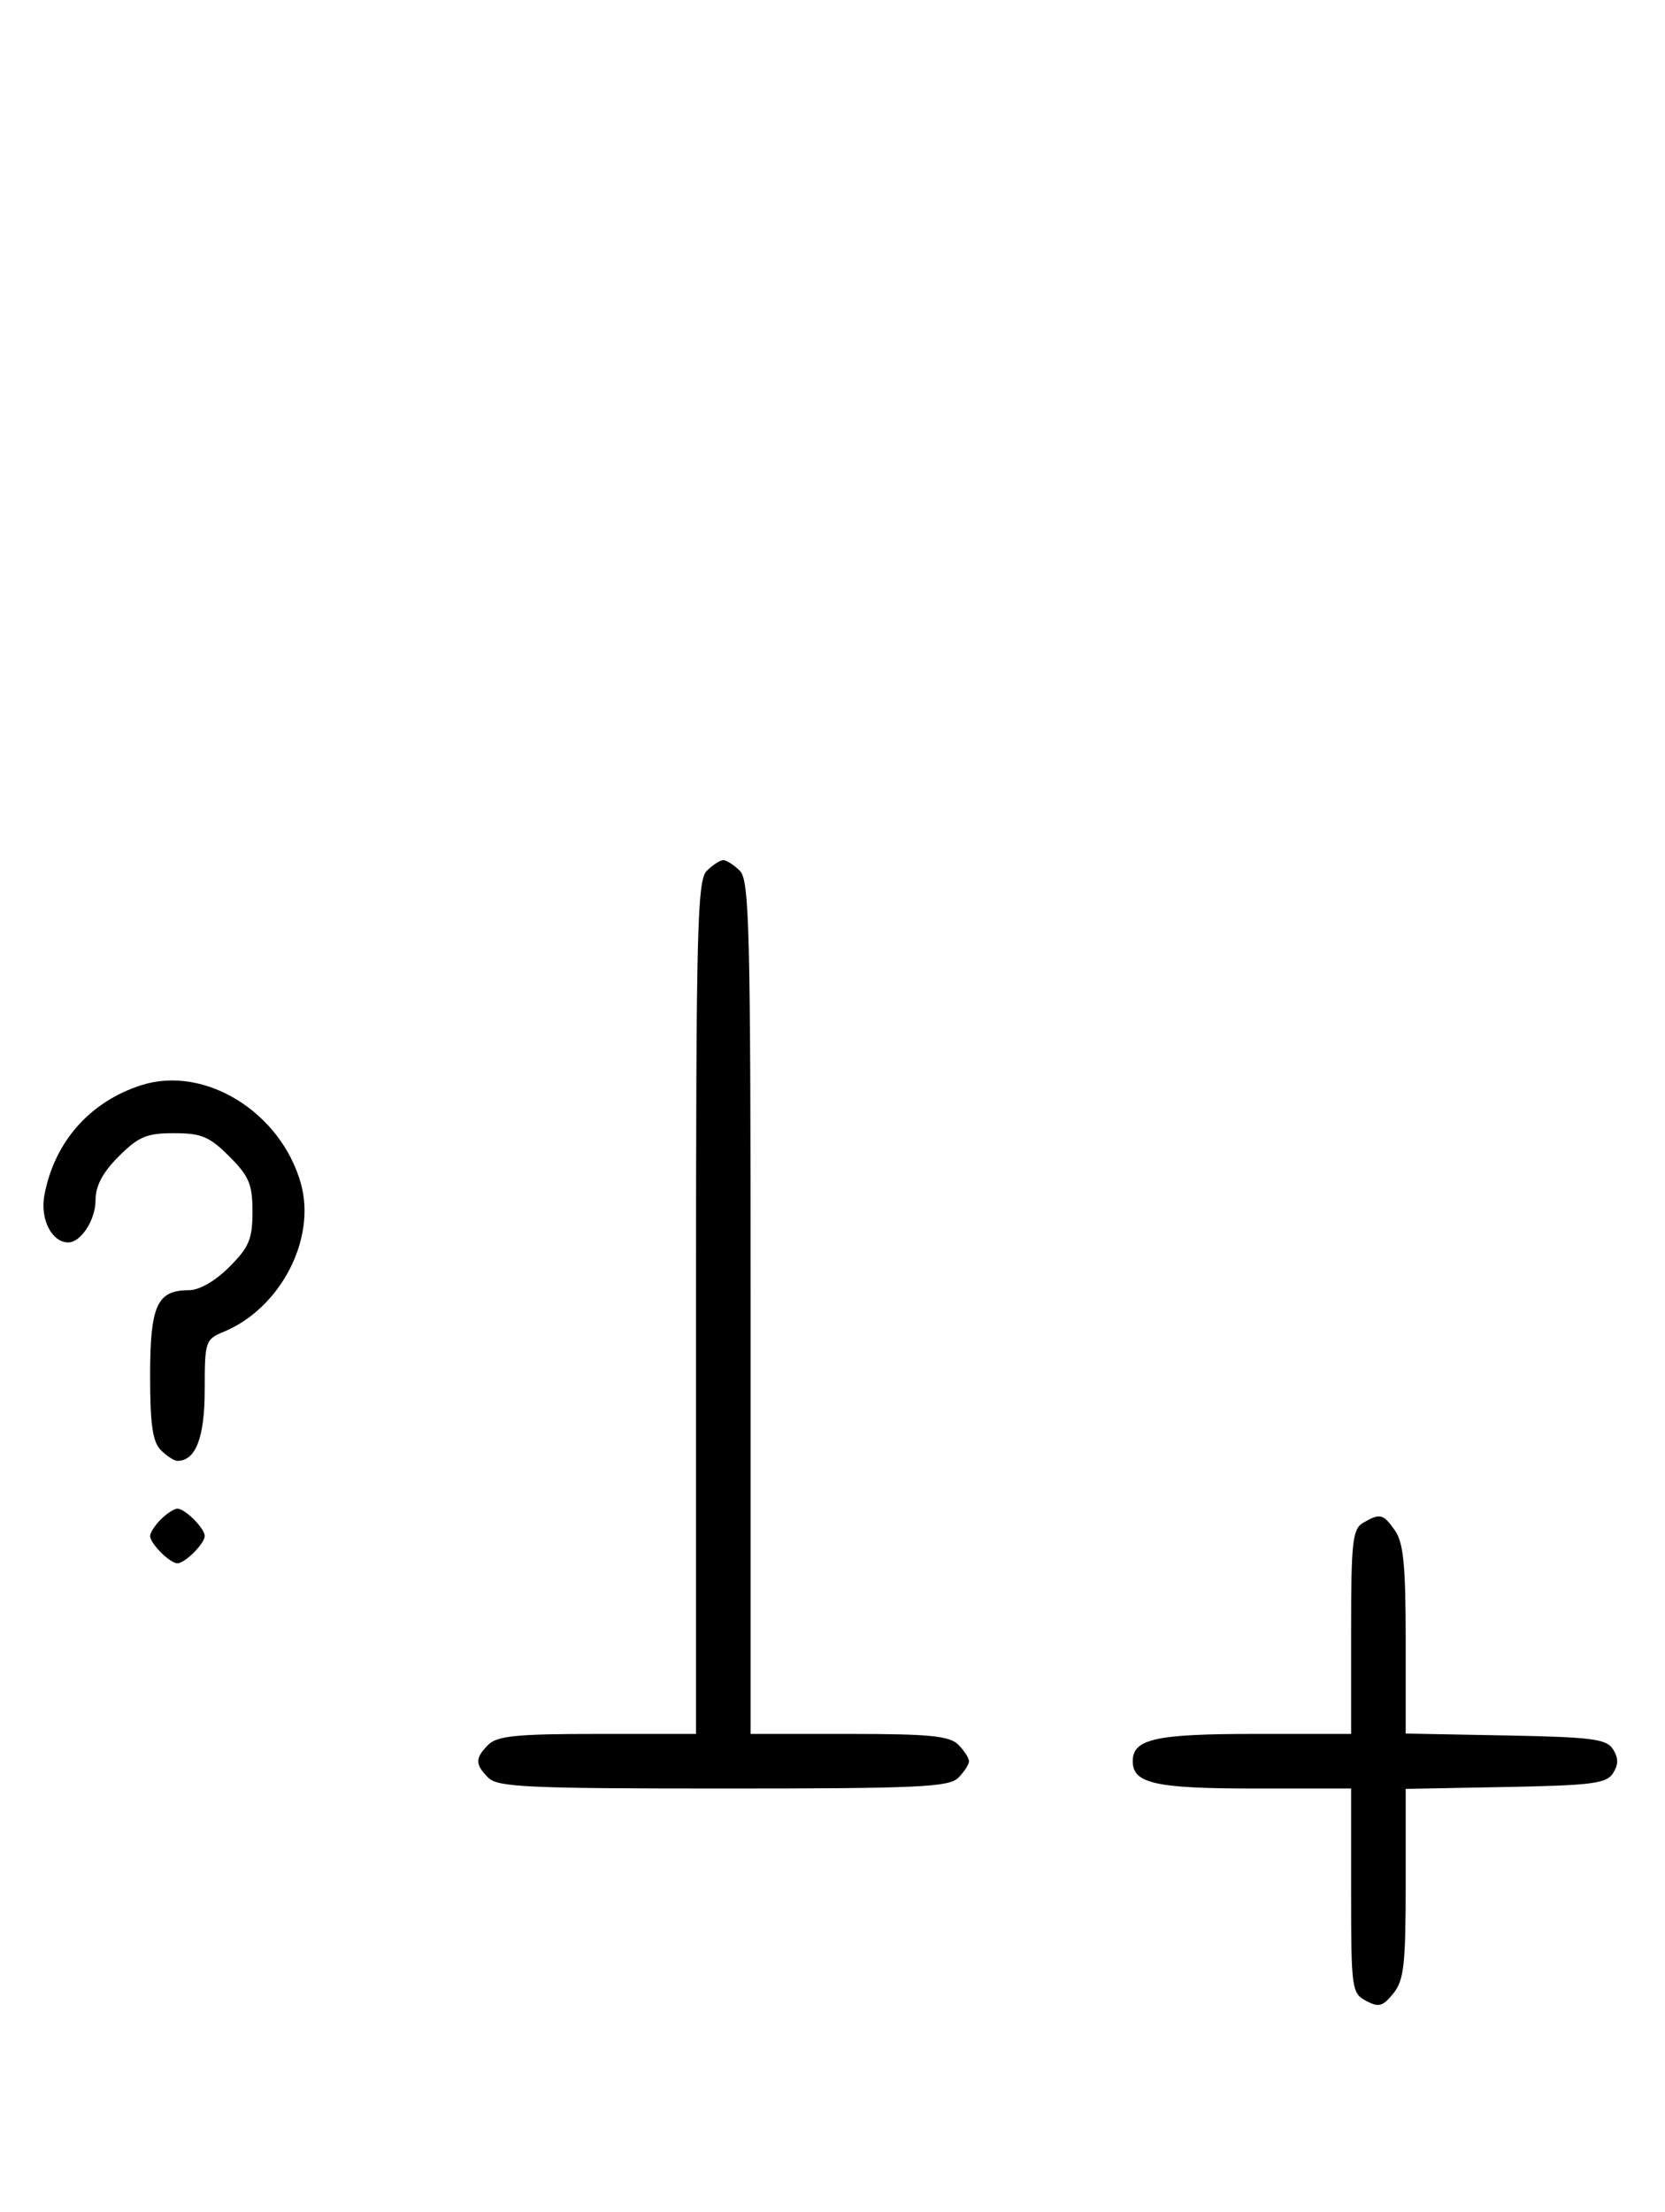 <svg xmlns="http://www.w3.org/2000/svg" width="244" height="324" viewBox="0 0 244 324" version="1.1">
	<path d="M 103.571 127.571 C 102.176 128.966, 102 136.152, 102 191.571 L 102 254 87.571 254 C 75.788 254, 72.855 254.288, 71.571 255.571 C 69.598 257.545, 69.598 258.455, 71.571 260.429 C 72.936 261.793, 77.463 262, 106 262 C 134.537 262, 139.064 261.793, 140.429 260.429 C 141.293 259.564, 142 258.471, 142 258 C 142 257.529, 141.293 256.436, 140.429 255.571 C 139.145 254.288, 136.212 254, 124.429 254 L 110 254 110 191.571 C 110 136.152, 109.824 128.966, 108.429 127.571 C 107.564 126.707, 106.471 126, 106 126 C 105.529 126, 104.436 126.707, 103.571 127.571 M 20.764 158.952 C 13.186 161.355, 7.955 167.277, 6.503 175.096 C 5.855 178.586, 7.585 182, 10 182 C 11.861 182, 14 178.700, 14 175.829 C 14 173.718, 15.030 171.770, 17.400 169.400 C 20.302 166.498, 21.488 166, 25.500 166 C 29.512 166, 30.698 166.498, 33.600 169.400 C 36.502 172.302, 37 173.488, 37 177.500 C 37 181.512, 36.502 182.698, 33.600 185.600 C 31.526 187.674, 29.214 189, 27.671 189 C 23.012 189, 22 191.231, 22 201.500 C 22 208.673, 22.367 211.224, 23.571 212.429 C 24.436 213.293, 25.529 214, 26 214 C 28.689 214, 30 210.575, 30 203.550 C 30 196.488, 30.094 196.204, 32.803 195.082 C 41.073 191.656, 46.352 181.557, 44.113 173.447 C 41.215 162.952, 30.036 156.012, 20.764 158.952 M 23.571 222.571 C 22.707 223.436, 22 224.529, 22 225 C 22 226.111, 24.889 229, 26 229 C 27.111 229, 30 226.111, 30 225 C 30 223.889, 27.111 221, 26 221 C 25.529 221, 24.436 221.707, 23.571 222.571 M 199.750 223.080 C 198.207 223.979, 198 225.866, 198 239.050 L 198 254 183.934 254 C 169.308 254, 166 254.738, 166 258 C 166 261.262, 169.308 262, 183.934 262 L 198 262 198 276.965 C 198 291.324, 198.088 291.977, 200.183 293.098 C 202.042 294.093, 202.636 293.933, 204.183 292.022 C 205.744 290.095, 206 287.823, 206 275.916 L 206 262.053 220.643 261.777 C 233.314 261.537, 235.433 261.264, 236.387 259.750 C 237.191 258.475, 237.191 257.525, 236.387 256.250 C 235.433 254.736, 233.314 254.463, 220.643 254.223 L 206 253.947 206 240.196 C 206 229.369, 205.669 225.972, 204.443 224.223 C 202.702 221.736, 202.248 221.625, 199.750 223.080 " stroke="none" fill="black" fill-rule="evenodd"/>
</svg>